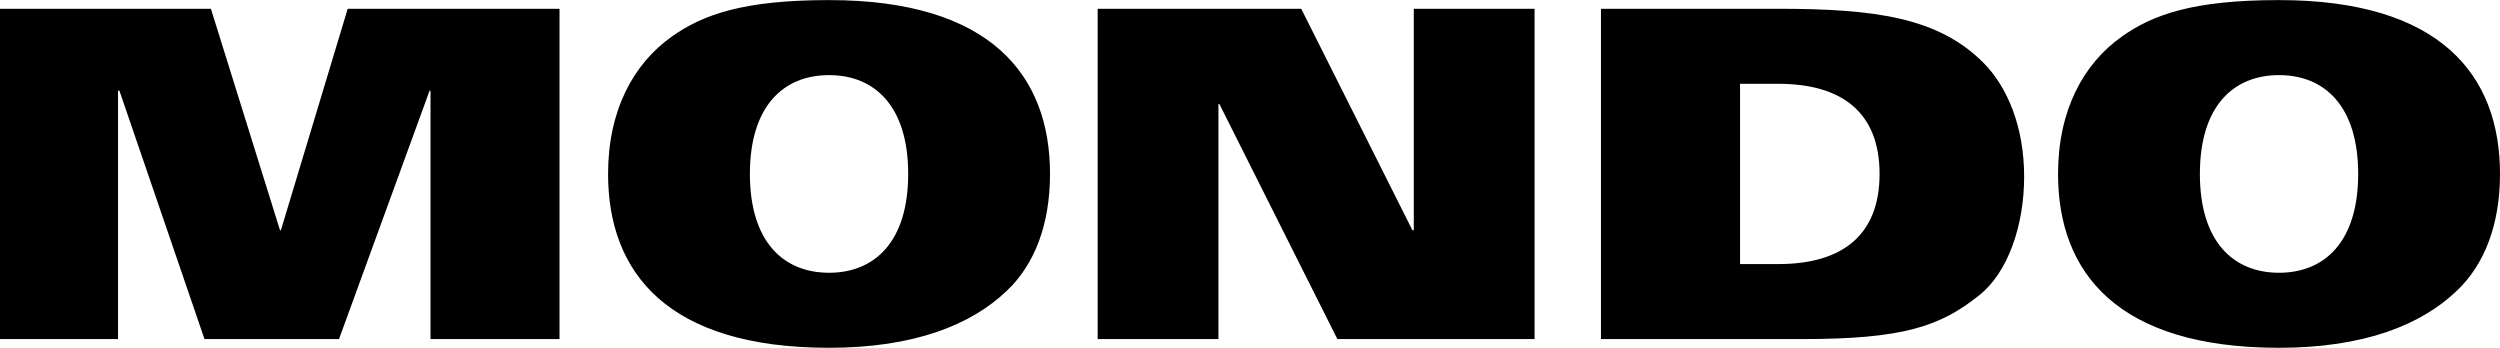 <?xml version="1.0" encoding="UTF-8"?>
<svg width="100%" height="100%" viewBox="0 0 25788 3588" version="1.1" xmlns="http://www.w3.org/2000/svg" xmlns:xlink="http://www.w3.org/1999/xlink">
    <!-- Generator: Sketch 43.2 (39069) - http://www.bohemiancoding.com/sketch -->
    <title>MONDO</title>
    <desc>Created with Sketch.</desc>
    <defs></defs>
    <g id="Page-1" stroke="none" stroke-width="1" fill="none" fill-rule="evenodd">
        <g id="Artboard" transform="translate(-533, -3845)" fill="#000000">
            <path d="M533,7342.816 L1750.55,7342.816 L1750.55,4780.297 L1764.708,4780.297 L2642.477,7342.816 L4029.918,7342.816 L4964.317,4780.297 L4973.755,4780.297 L4973.755,7342.816 L6304.566,7342.816 L6304.566,3935.563 L4119.582,3935.563 L3430.581,6219.649 L3421.143,6219.649 L2708.545,3935.563 L533,3935.563 L533,7342.816 Z M11364.125,5639.189 C11364.125,6163.019 11203.673,6573.589 10920.522,6842.582 C10552.425,7196.521 9962.526,7432.481 9084.758,7432.481 C7418.884,7432.481 6805.39,6658.534 6805.39,5639.189 C6805.39,4978.503 7069.665,4501.865 7461.357,4223.433 C7786.981,3992.193 8206.989,3845.898 9084.758,3845.898 C10750.631,3845.898 11364.125,4619.845 11364.125,5639.189 Z M9901.177,5639.189 C9901.177,4940.75 9556.676,4619.845 9084.758,4619.845 C8612.839,4619.845 8268.338,4940.75 8268.338,5639.189 C8268.338,6337.629 8612.839,6658.534 9084.758,6658.534 C9556.676,6658.534 9901.177,6337.629 9901.177,5639.189 Z M11855.511,7342.816 L13101.376,7342.816 L13101.376,4917.154 L13110.814,4917.154 L14328.365,7342.816 L16362.335,7342.816 L16362.335,3935.563 L15116.469,3935.563 L15116.469,6219.649 L15102.311,6219.649 L13955.549,3935.563 L11855.511,3935.563 L11855.511,7342.816 Z M18481.84,4709.509 L18481.84,6568.869 L18878.251,6568.869 C19529.499,6568.869 19921.192,6276.28 19921.192,5639.189 C19921.192,5002.099 19529.499,4709.509 18878.251,4709.509 L18481.84,4709.509 Z M17047.207,7342.816 L17047.207,3935.563 L18873.532,3935.563 C19878.719,3935.563 20529.967,4025.227 20997.167,4497.146 C21242.564,4747.263 21412.455,5157.832 21412.455,5667.505 C21412.455,6167.738 21247.284,6653.815 20949.975,6889.774 C20548.844,7210.679 20171.309,7342.816 19118.93,7342.816 L17047.207,7342.816 Z M26321,5639.189 C26321,6163.019 26160.548,6573.589 25877.396,6842.582 C25509.3,7196.521 24919.401,7432.481 24041.632,7432.481 C22375.759,7432.481 21762.265,6658.534 21762.265,5639.189 C21762.265,4978.503 22026.539,4501.865 22418.232,4223.433 C22743.856,3992.193 23163.864,3845.898 24041.632,3845.898 C25707.506,3845.898 26321,4619.845 26321,5639.189 Z M24858.052,5639.189 C24858.052,4940.75 24513.551,4619.845 24041.632,4619.845 C23569.714,4619.845 23225.213,4940.75 23225.213,5639.189 C23225.213,6337.629 23569.714,6658.534 24041.632,6658.534 C24513.551,6658.534 24858.052,6337.629 24858.052,5639.189 Z" id="MONDO"></path>
        </g>
    </g>
</svg>